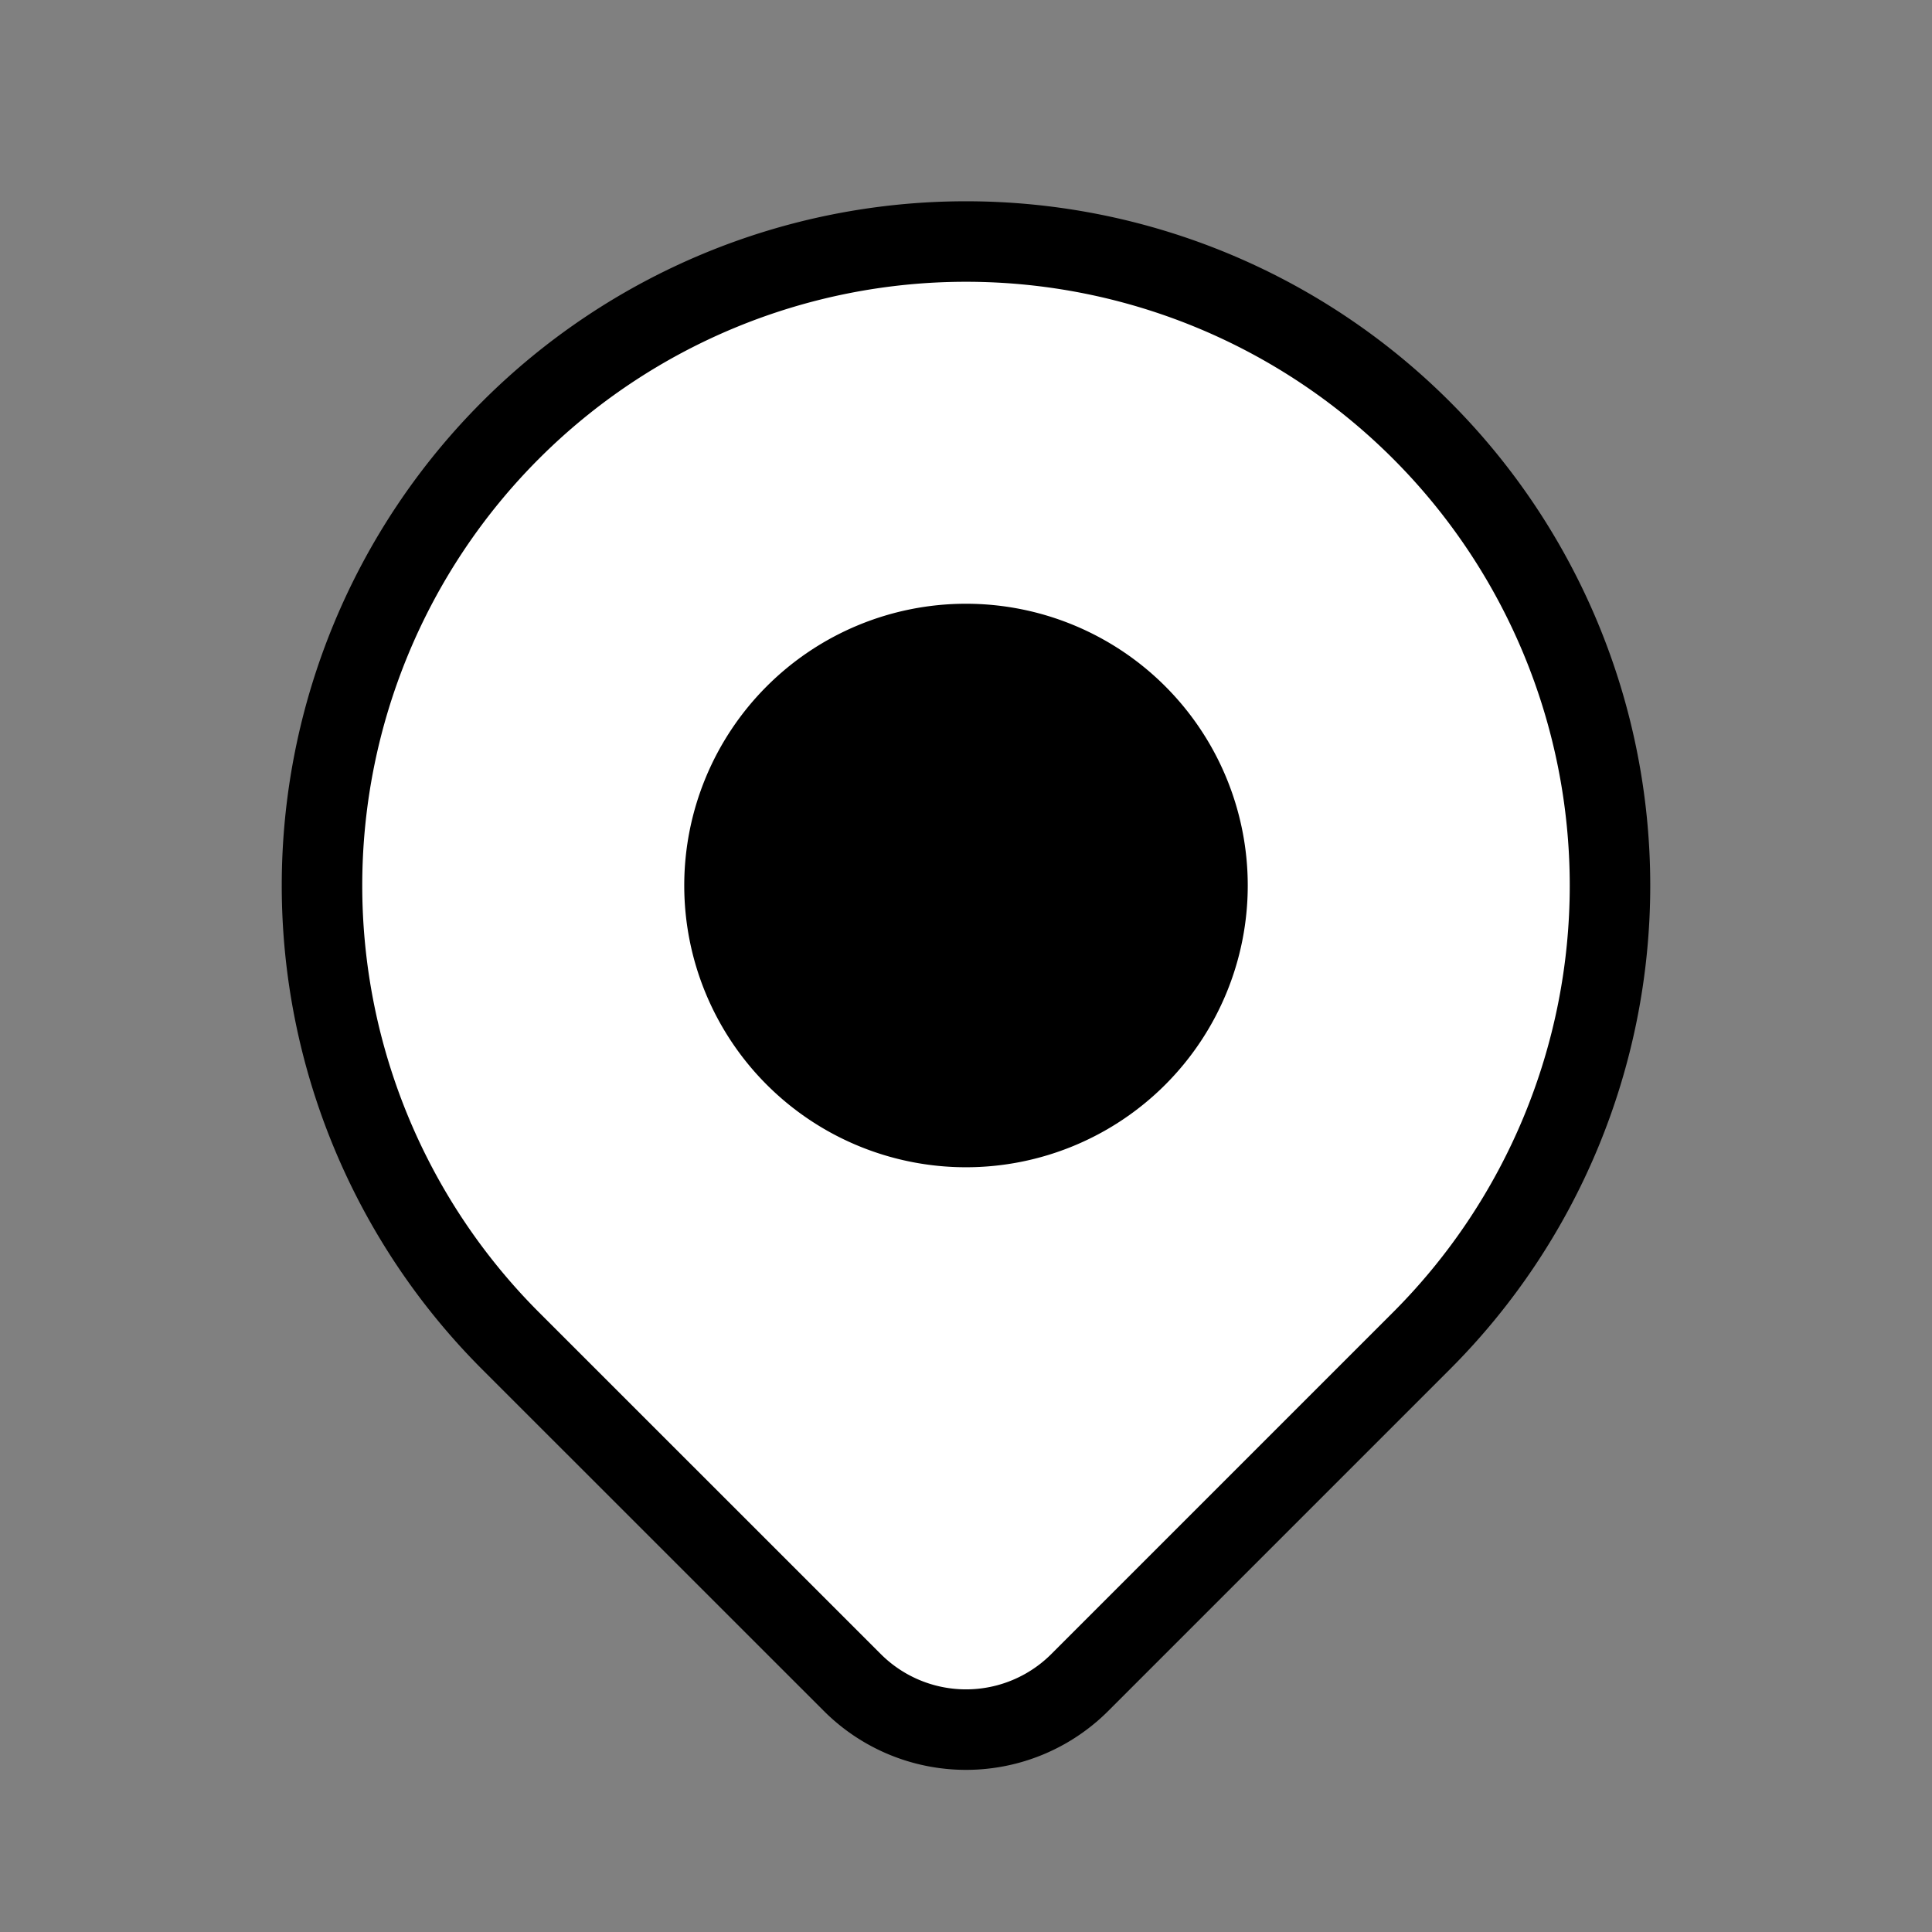 <svg className="h-8 w-8 z-30 absolute text-red-500" fill="none" viewBox="0 0 24 24" stroke="currentColor">
      <rect x="0" y="0" width="24" height="24" fill="#808080" stroke="none"/>
      <path strokeLinecap="round" strokeLinejoin="round" strokeWidth="2" d="M17.657 16.657L13.414 20.9a1.998 1.998 0 01-2.827 0l-4.244-4.243a8 8 0 1111.314 0z" fill="#FFFFFF" />
      <path fill='#000' strokeLinecap="round" strokeLinejoin="round" strokeWidth="2" d="M15 11a3 3 0 11-6 0 3 3 0 016 0z" />
    </svg>

